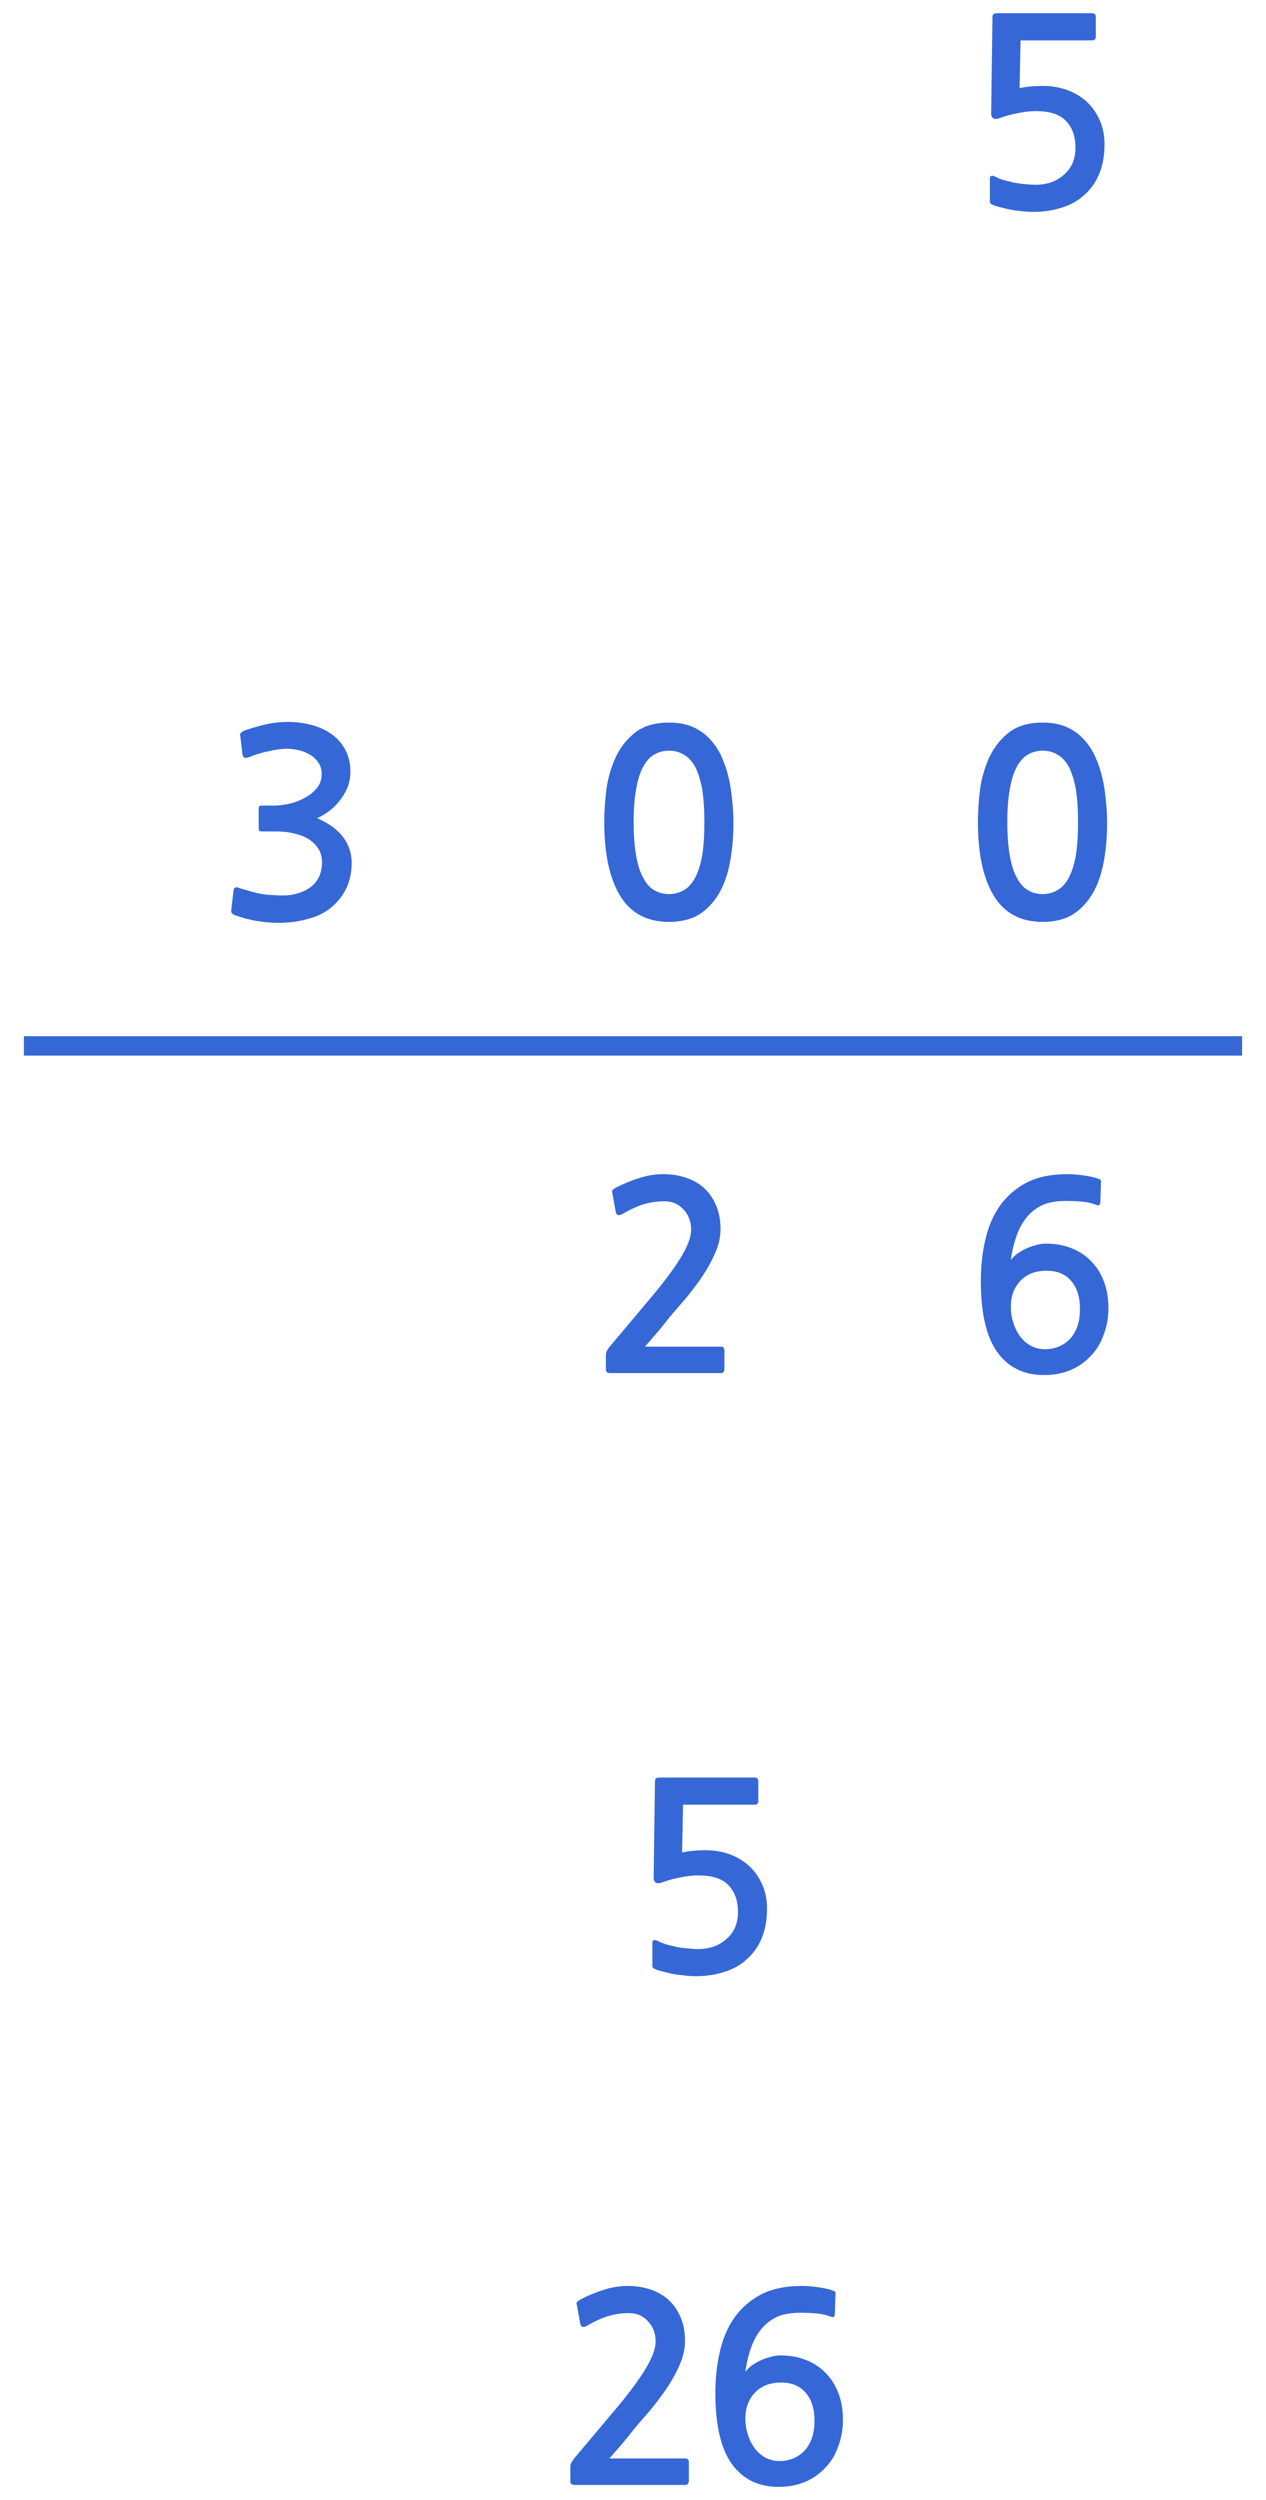 
<svg xmlns="http://www.w3.org/2000/svg" version="1.1" xmlns:xlink="http://www.w3.org/1999/xlink" preserveAspectRatio="none" x="0px" y="0px" width="196px" height="387px" viewBox="0 0 196 387">
<defs>
<g id="___34_0_Layer0_0_FILL">
<path fill="#3567D7" stroke="none" d="
M 101.55 363.95
Q 102.35 362.1 102.35 360.3 102.35 358.2 101.65 356.6 100.95 355 99.8 353.95 98.65 352.9 97 352.35 95.4 351.8 93.45 351.8 91.6 351.8 89.6 352.45 87.65 353.1 86.15 353.9 85.75 354.1 85.6 354.35 85.5 354.5 85.6 354.7
L 86.15 357.75
Q 86.25 358.1 86.55 358.15 86.85 358.15 87.2 357.95 89 356.9 90.5 356.45 92.05 356 93.7 356 95.45 356 96.6 357.25 97.8 358.5 97.8 360.4 97.8 362.1 96.2 364.7 94.6 367.35 91.25 371.3
L 85.15 378.55
Q 84.95 378.85 84.75 379.15 84.6 379.5 84.6 379.8
L 84.6 382.1
Q 84.6 382.6 85.35 382.6
L 102.4 382.6
Q 102.95 382.6 102.95 381.9
L 102.95 379.1
Q 102.95 378.5 102.4 378.5
L 90.65 378.5
Q 91.65 377.35 92.65 376.2 93.65 375 94.5 373.9 95.6 372.6 97 371 98.35 369.35 99.55 367.6 100.75 365.8 101.55 363.95
M 120.45 351.8
Q 116.7 351.8 114.15 353.1 111.6 354.45 110 356.7 108.45 358.9 107.75 361.95 107.05 364.95 107.05 368.35 107.05 375.8 109.6 379.35 112.15 382.9 116.85 382.9 119.15 382.9 121 382.1 122.85 381.3 124.15 379.85 125.45 378.5 126.1 376.55 126.8 374.7 126.8 372.5 126.8 370.2 126.1 368.4 125.4 366.55 124.1 365.25 122.85 363.95 121.05 363.25 119.3 362.55 117.1 362.55 116.35 362.55 115.55 362.8 114.75 363 114 363.35 113.25 363.7 112.65 364.15 112.05 364.6 111.7 365.1 111.95 363.15 112.55 361.45 113.1 359.8 114.1 358.55 115.1 357.3 116.55 356.6 118.05 355.95 120.1 355.95 121.5 355.95 122.7 356.05 123.85 356.15 124.9 356.55 125.45 356.8 125.55 356.25
L 125.65 353.05
Q 125.7 352.65 125.35 352.55 124.45 352.2 123 352 121.6 351.8 120.45 351.8
M 117.25 366.75
Q 119.7 366.75 121.05 368.35 122.4 369.9 122.4 372.7 122.4 375.55 120.9 377.25 119.35 378.9 116.95 378.9 115.85 378.9 114.85 378.4 113.9 377.9 113.2 377 112.5 376.1 112.1 374.85 111.7 373.7 111.7 372.3 111.7 369.85 113.2 368.3 114.65 366.75 117.25 366.75
M 97.85 273.25
Q 97.7 273.35 97.7 273.8
L 97.5 288.55
Q 97.5 289.9 99.05 289.25 100.3 288.8 101.7 288.55 103.1 288.25 104.4 288.25 107.7 288.25 109.1 289.8 110.55 291.3 110.55 293.9 110.55 296.6 108.75 298.1 107.05 299.65 104.35 299.65 103.65 299.65 102.8 299.55 102 299.5 101.15 299.35 100.3 299.15 99.5 298.95 98.7 298.7 98.15 298.4 97.3 298 97.3 298.7
L 97.3 301.95
Q 97.3 302.25 97.3 302.4 97.35 302.5 97.6 302.7 98.25 303 99.2 303.2 100.1 303.45 101.05 303.6 102 303.7 102.8 303.8 103.65 303.85 104.05 303.85 106.35 303.85 108.4 303.2 110.5 302.55 111.9 301.25 115.05 298.45 115.05 293.4 115.05 291.3 114.3 289.65 113.55 287.95 112.25 286.75 110.95 285.6 109.2 284.95 107.45 284.35 105.45 284.35 103.5 284.35 101.9 284.7
L 102.05 277.3 113.2 277.3
Q 113.45 277.3 113.6 277.1 113.7 276.95 113.7 276.7
L 113.7 273.65
Q 113.7 273.45 113.6 273.3 113.45 273.1 113.2 273.1
L 98.55 273.1
Q 97.95 273.1 97.85 273.25
M 98.95 179.7
Q 97.1 179.7 95.1 180.35 93.15 181 91.65 181.8 91.25 182 91.1 182.25 91 182.4 91.1 182.6
L 91.65 185.65
Q 91.75 186 92.05 186.05 92.35 186.05 92.7 185.85 94.5 184.8 96 184.35 97.55 183.9 99.2 183.9 100.95 183.9 102.1 185.15 103.3 186.4 103.3 188.3 103.3 190 101.7 192.6 100.1 195.25 96.75 199.2
L 90.65 206.45
Q 90.45 206.75 90.25 207.05 90.1 207.4 90.1 207.7
L 90.1 210
Q 90.1 210.5 90.85 210.5
L 107.9 210.5
Q 108.45 210.5 108.45 209.8
L 108.45 207
Q 108.45 206.4 107.9 206.4
L 96.15 206.4
Q 97.15 205.25 98.15 204.1 99.15 202.9 100 201.8 101.1 200.5 102.5 198.9 103.85 197.25 105.05 195.5 106.25 193.7 107.05 191.85 107.85 190 107.85 188.2 107.85 186.1 107.15 184.5 106.45 182.9 105.3 181.85 104.15 180.8 102.5 180.25 100.9 179.7 98.95 179.7
M 109.65 121.8
Q 109.5 120 109.1 118.3 108.7 116.6 108 115.05 107.3 113.5 106.15 112.3 105.1 111.15 103.5 110.45 101.95 109.8 99.9 109.8 96.7 109.8 94.75 111.25 92.8 112.75 91.7 115 90.6 117.3 90.2 120 89.85 122.75 89.85 125.2 89.85 132.55 92.3 136.6 94.75 140.65 99.9 140.65 102.45 140.65 104.3 139.65 106.15 138.55 107.4 136.6 108.65 134.65 109.25 131.75 109.85 128.85 109.85 125.2 109.85 123.55 109.65 121.8
M 103.9 116.6
Q 104.6 117.95 105 120.05 105.35 122.2 105.35 125.2 105.35 128.3 105 130.45 104.6 132.55 103.9 133.85 103.15 135.2 102.15 135.75 101.1 136.35 99.9 136.35 98.6 136.35 97.6 135.75 96.6 135.2 95.9 133.85 95.15 132.55 94.8 130.45 94.4 128.3 94.4 125.2 94.4 122.2 94.8 120.05 95.15 117.95 95.9 116.6 96.6 115.3 97.6 114.75 98.6 114.15 99.9 114.15 101.1 114.15 102.15 114.75 103.15 115.3 103.9 116.6
M 44.45 110.15
Q 42.7 109.7 40.9 109.7 39.2 109.7 37.55 110.05 35.85 110.45 34.1 111.05 33.7 111.25 33.55 111.45 33.4 111.6 33.5 111.85
L 33.85 114.8
Q 33.95 115.15 34.15 115.25 34.35 115.35 34.85 115.15 35.45 114.9 36.25 114.65 37.05 114.4 37.85 114.25 38.65 114.05 39.4 113.95 40.1 113.85 40.65 113.85 41.5 113.85 42.45 114.05 43.4 114.25 44.25 114.75 45.05 115.2 45.6 116 46.1 116.75 46.1 117.75 46.1 119.1 45.3 120 44.5 120.95 43.3 121.55 42.15 122.15 40.9 122.4 39.65 122.65 38.8 122.65
L 36.9 122.65
Q 36.55 122.65 36.45 122.75 36.35 122.8 36.35 123.2
L 36.35 126.15
Q 36.35 126.45 36.45 126.55 36.55 126.65 36.9 126.65
L 38.85 126.65
Q 40.8 126.65 42.15 127.05 43.55 127.4 44.45 128.1 45.3 128.75 45.75 129.6 46.15 130.45 46.15 131.4 46.15 134.05 44.2 135.4 43.55 135.85 42.8 136.1 42 136.4 41.15 136.5 40.3 136.6 39.4 136.55 38.5 136.5 37.7 136.45 36.6 136.35 35.55 136.05 34.5 135.75 33.45 135.45 32.9 135.2 32.7 135.35 32.5 135.45 32.45 135.8
L 32.1 138.85
Q 32.05 139.2 32.25 139.35 32.4 139.55 32.8 139.65 34.25 140.2 36 140.5 37.75 140.8 39.5 140.8 41.8 140.8 43.95 140.2 46.1 139.65 47.6 138.4 49.1 137.15 49.95 135.4 50.75 133.6 50.75 131.5 50.75 129.3 49.4 127.5 48.05 125.75 45.4 124.6 46.5 124.1 47.45 123.35 48.4 122.6 49.1 121.6 49.8 120.65 50.2 119.6 50.55 118.5 50.55 117.4 50.55 115.4 49.7 113.9 48.85 112.4 47.5 111.5 46.2 110.6 44.45 110.15
M 165.2 193.15
Q 163.95 191.85 162.15 191.15 160.4 190.45 158.2 190.45 157.45 190.45 156.65 190.7 155.85 190.9 155.1 191.25 154.35 191.6 153.75 192.05 153.15 192.5 152.8 193 153.05 191.05 153.65 189.35 154.2 187.7 155.2 186.45 156.2 185.2 157.65 184.5 159.15 183.85 161.2 183.85 162.6 183.85 163.8 183.95 164.95 184.05 166 184.45 166.55 184.7 166.65 184.15
L 166.75 180.95
Q 166.8 180.55 166.45 180.45 165.55 180.1 164.1 179.9 162.7 179.7 161.55 179.7 157.8 179.7 155.25 181 152.7 182.35 151.1 184.6 149.55 186.8 148.85 189.85 148.15 192.85 148.15 196.25 148.15 203.7 150.7 207.25 153.25 210.8 157.95 210.8 160.25 210.8 162.1 210 163.95 209.2 165.25 207.75 166.55 206.4 167.2 204.45 167.9 202.6 167.9 200.4 167.9 198.1 167.2 196.3 166.5 194.45 165.2 193.15
M 154.3 196.2
Q 155.75 194.65 158.35 194.65 160.8 194.65 162.15 196.25 163.5 197.8 163.5 200.6 163.5 203.45 162 205.15 160.45 206.8 158.05 206.8 156.95 206.8 155.95 206.3 155 205.8 154.3 204.9 153.6 204 153.2 202.75 152.8 201.6 152.8 200.2 152.8 197.75 154.3 196.2
M 165.85 115.05
Q 165.15 113.5 164 112.3 162.95 111.15 161.35 110.45 159.8 109.8 157.75 109.8 154.55 109.8 152.6 111.25 150.65 112.75 149.55 115 148.45 117.3 148.05 120 147.7 122.75 147.7 125.2 147.7 132.55 150.15 136.6 152.6 140.65 157.75 140.65 160.3 140.65 162.15 139.65 164 138.55 165.25 136.6 166.5 134.65 167.1 131.75 167.7 128.85 167.7 125.2 167.7 123.55 167.5 121.8 167.35 120 166.95 118.3 166.55 116.6 165.85 115.05
M 163.2 125.2
Q 163.2 128.3 162.85 130.45 162.45 132.55 161.75 133.85 161 135.2 160 135.75 158.95 136.35 157.75 136.35 156.45 136.35 155.45 135.75 154.45 135.2 153.75 133.85 153 132.55 152.65 130.45 152.25 128.3 152.25 125.2 152.25 122.2 152.65 120.05 153 117.95 153.75 116.6 154.45 115.3 155.45 114.75 156.45 114.15 157.75 114.15 158.95 114.15 160 114.75 161 115.3 161.75 116.6 162.45 117.95 162.85 120.05 163.2 122.2 163.2 125.2
M 165.85 0.2
Q 165.7 0 165.45 0
L 150.8 0
Q 150.2 0 150.1 0.15 149.95 0.25 149.95 0.7
L 149.75 15.45
Q 149.75 16.8 151.3 16.15 152.55 15.7 153.95 15.45 155.35 15.15 156.65 15.15 159.95 15.15 161.35 16.7 162.8 18.2 162.8 20.8 162.8 23.5 161 25 159.3 26.55 156.6 26.55 155.9 26.55 155.05 26.45 154.25 26.4 153.4 26.25 152.55 26.05 151.75 25.85 150.95 25.6 150.4 25.3 149.55 24.9 149.55 25.6
L 149.55 28.85
Q 149.55 29.15 149.55 29.3 149.6 29.4 149.85 29.6 150.5 29.9 151.45 30.1 152.35 30.35 153.3 30.5 154.25 30.6 155.05 30.7 155.9 30.75 156.3 30.75 158.6 30.75 160.65 30.1 162.75 29.45 164.15 28.15 167.3 25.35 167.3 20.3 167.3 18.2 166.55 16.55 165.8 14.85 164.5 13.65 163.2 12.5 161.45 11.85 159.7 11.25 157.7 11.25 155.75 11.25 154.15 11.6
L 154.3 4.2 165.45 4.2
Q 165.7 4.2 165.85 4 165.95 3.85 165.95 3.6
L 165.95 0.55
Q 165.95 0.35 165.85 0.2 Z"/>
</g>

<path id="___34_0_Layer0_0_1_STROKES" stroke="#3567D7" stroke-width="3" stroke-linejoin="round" stroke-linecap="butt" fill="none" d="
M 188.6 159.85
L 0 159.85"/>
</defs>

<g transform="matrix( 1, 0, 0, 1, 3.7,2.05) ">
<g transform="matrix( 1, 0, 0, 1, 0,0) ">
<use xlink:href="#___34_0_Layer0_0_FILL"/>

<use xlink:href="#___34_0_Layer0_0_1_STROKES"/>
</g>
</g>
</svg>
